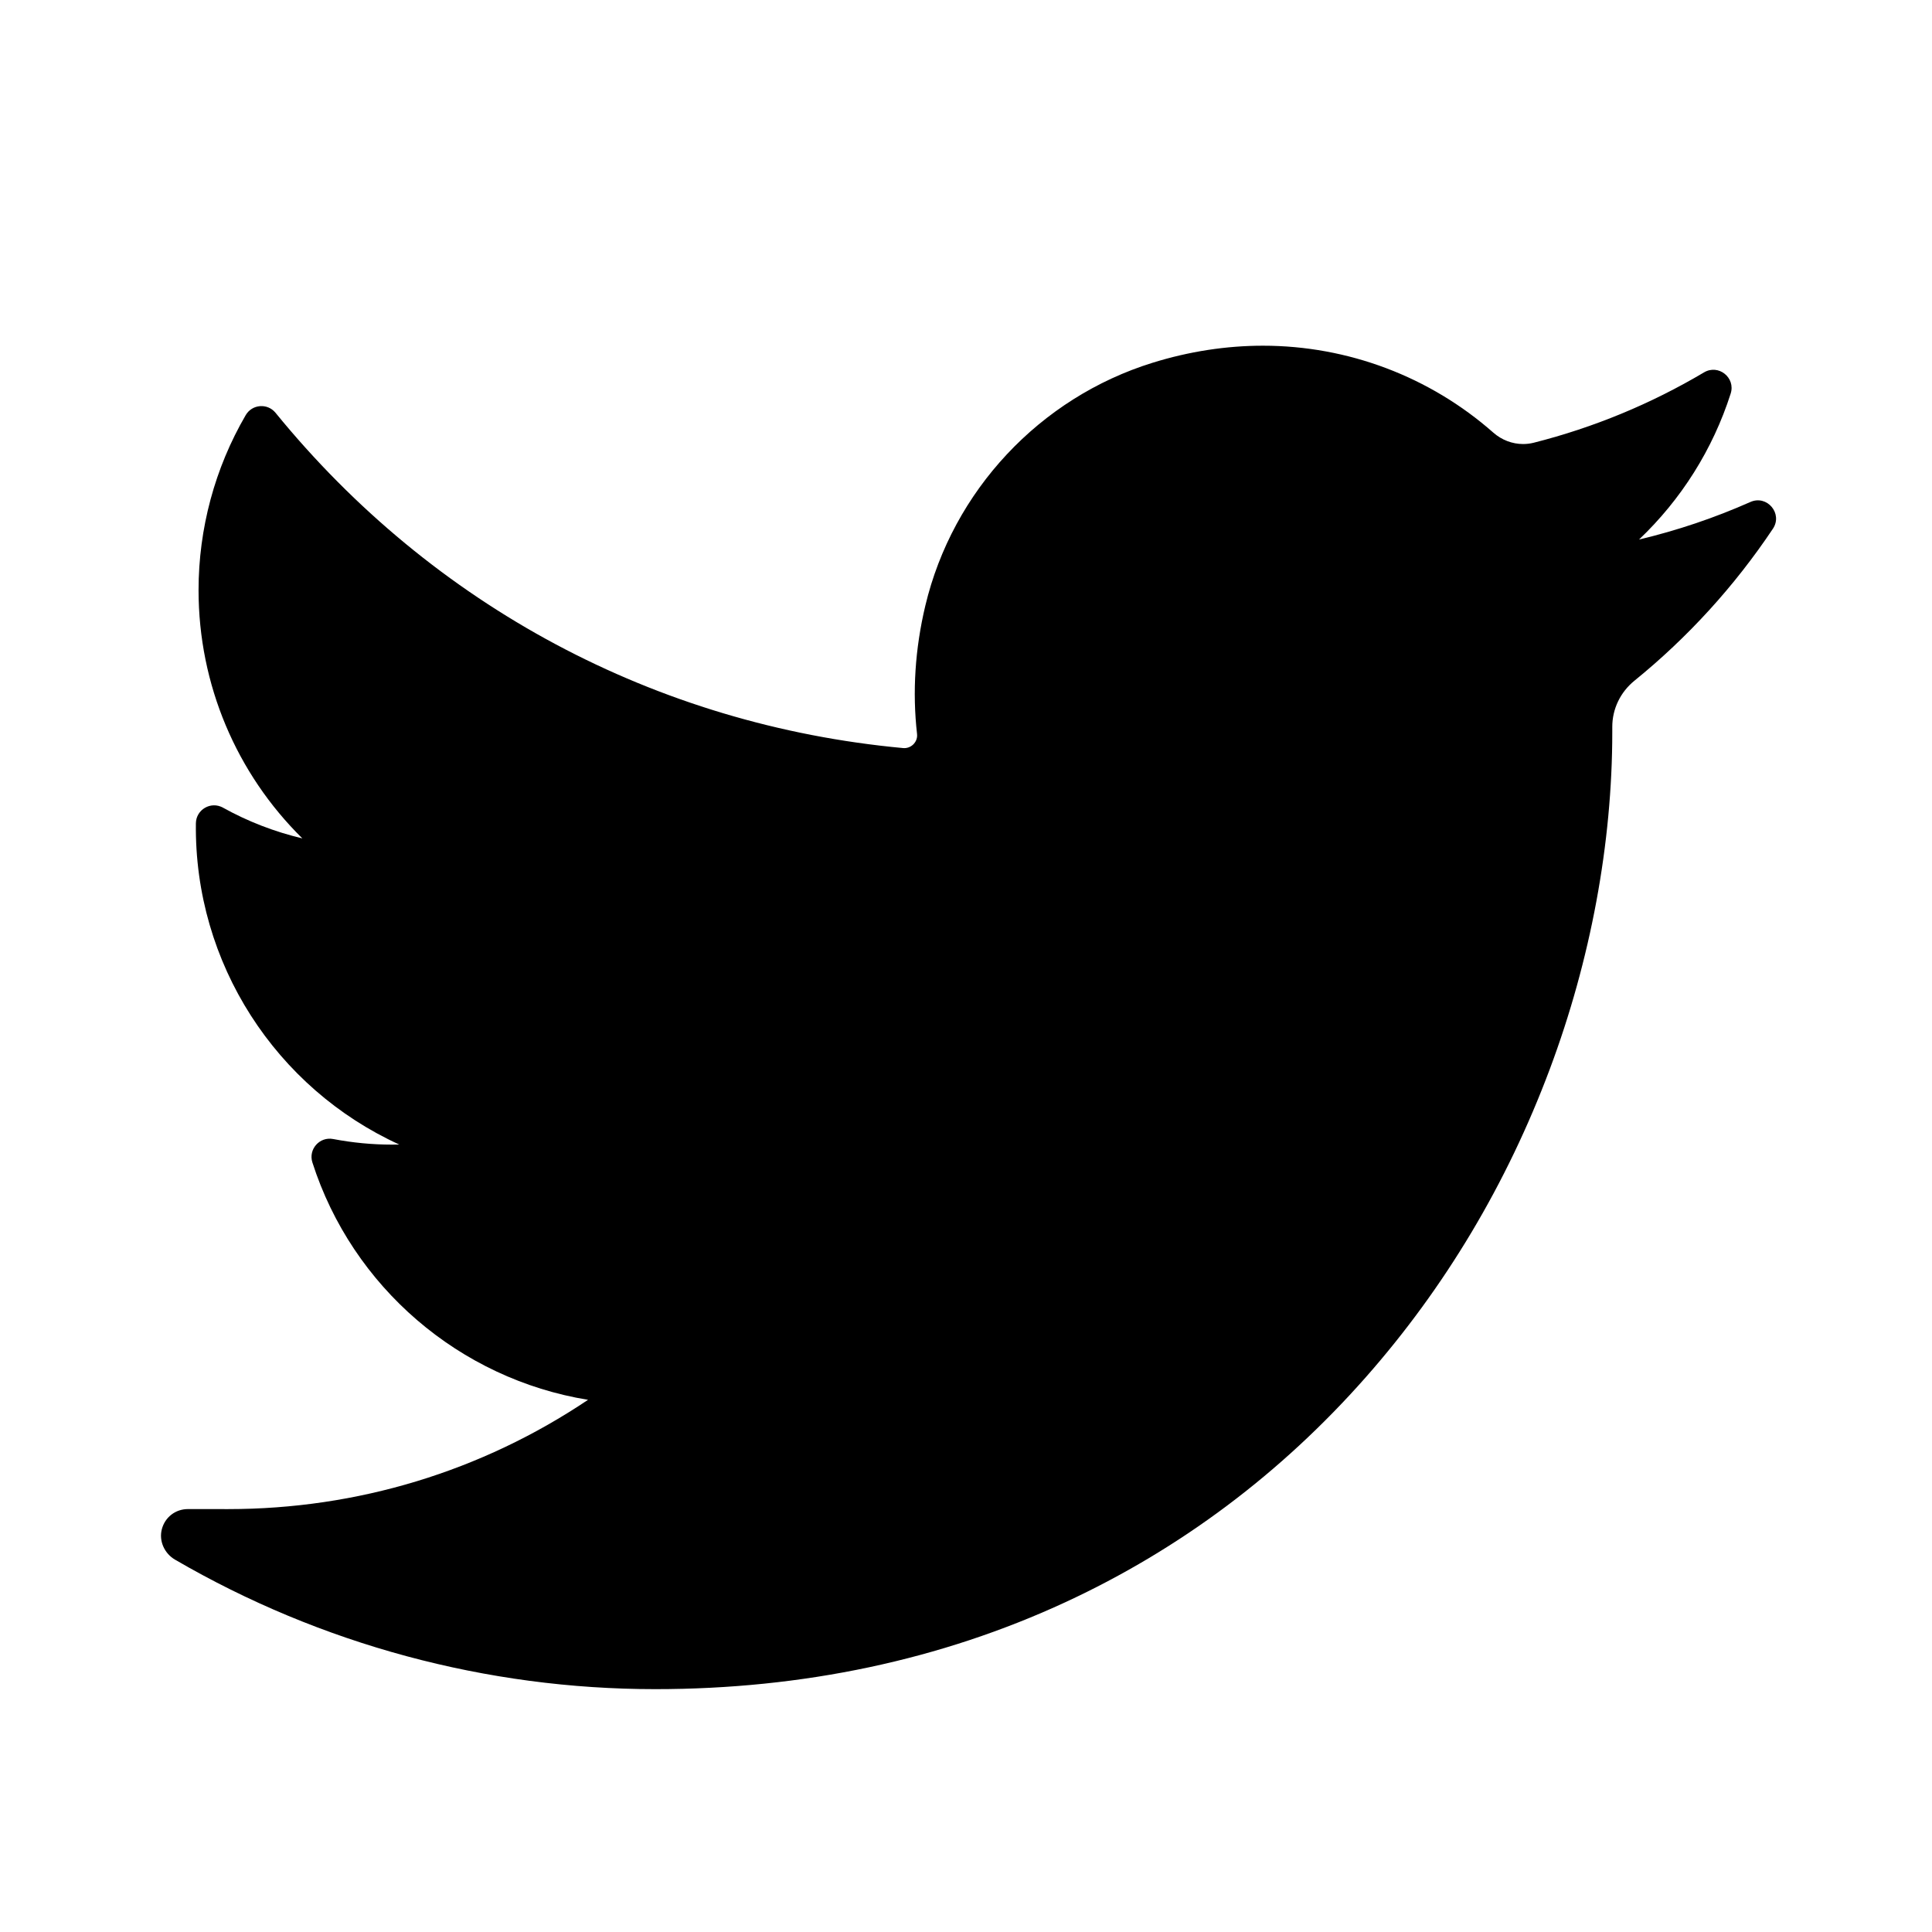<svg
  width="48px"
  height="48px"
  viewBox="0 0 1024 1024"
  xmlns="http://www.w3.org/2000/svg"
  aria-label="Custom Icon"
  role="img"
>
  <path
    fill="#000000"
    d="M927.74 266.064C908.72 274.497 888.977 281.151 868.718 285.968C891.041 264.755 907.825 238.222 917.294 208.607V208.607C919.997 200.152 910.814 192.841 903.179 197.368V197.368C874.995 214.085 844.637 226.626 812.945 234.647C811.106 235.112 809.209 235.348 807.306 235.348C801.533 235.348 795.921 233.205 791.506 229.315C757.788 199.597 714.421 183.23 669.396 183.23C649.914 183.23 630.243 186.267 610.929 192.257C551.089 210.817 504.917 260.178 490.43 321.079C484.996 343.922 483.524 366.785 486.054 389.034C486.344 391.59 485.135 393.375 484.39 394.212C483.082 395.679 481.226 396.52 479.3 396.52C479.085 396.52 478.864 396.509 478.645 396.489C347.656 384.319 229.536 321.212 146.043 218.796V218.796C141.786 213.572 133.621 214.212 130.228 220.033V220.033C113.877 248.084 105.237 280.166 105.237 312.812C105.237 362.843 125.338 409.992 160.252 444.364C145.57 440.883 131.359 435.4 118.158 428.068V428.068C111.772 424.52 103.914 429.08 103.824 436.385V436.385C102.91 510.71 146.425 576.845 211.613 606.625C210.3 606.656 208.987 606.671 207.672 606.671C197.339 606.671 186.877 605.673 176.579 603.705V603.705C169.387 602.332 163.345 609.154 165.578 616.127V616.127C186.737 682.185 243.614 730.876 311.677 741.932C255.189 779.852 189.406 799.854 120.94 799.854L99.596 799.841C93.019 799.841 87.457 804.128 85.781 810.498C84.13 816.772 87.171 823.39 92.779 826.652C169.93 871.551 257.931 895.281 347.308 895.281C425.541 895.281 498.722 879.755 564.82 849.138C625.413 821.069 678.959 780.945 723.969 729.881C765.898 682.312 798.686 627.4 821.418 566.67C843.088 508.781 854.542 447.012 854.542 388.04V385.231C854.54 375.762 858.823 366.852 866.294 360.787C894.647 337.767 919.337 310.668 939.676 280.245V280.245C945.046 272.212 936.576 262.144 927.74 266.064V266.064Z"
  />
</svg>
